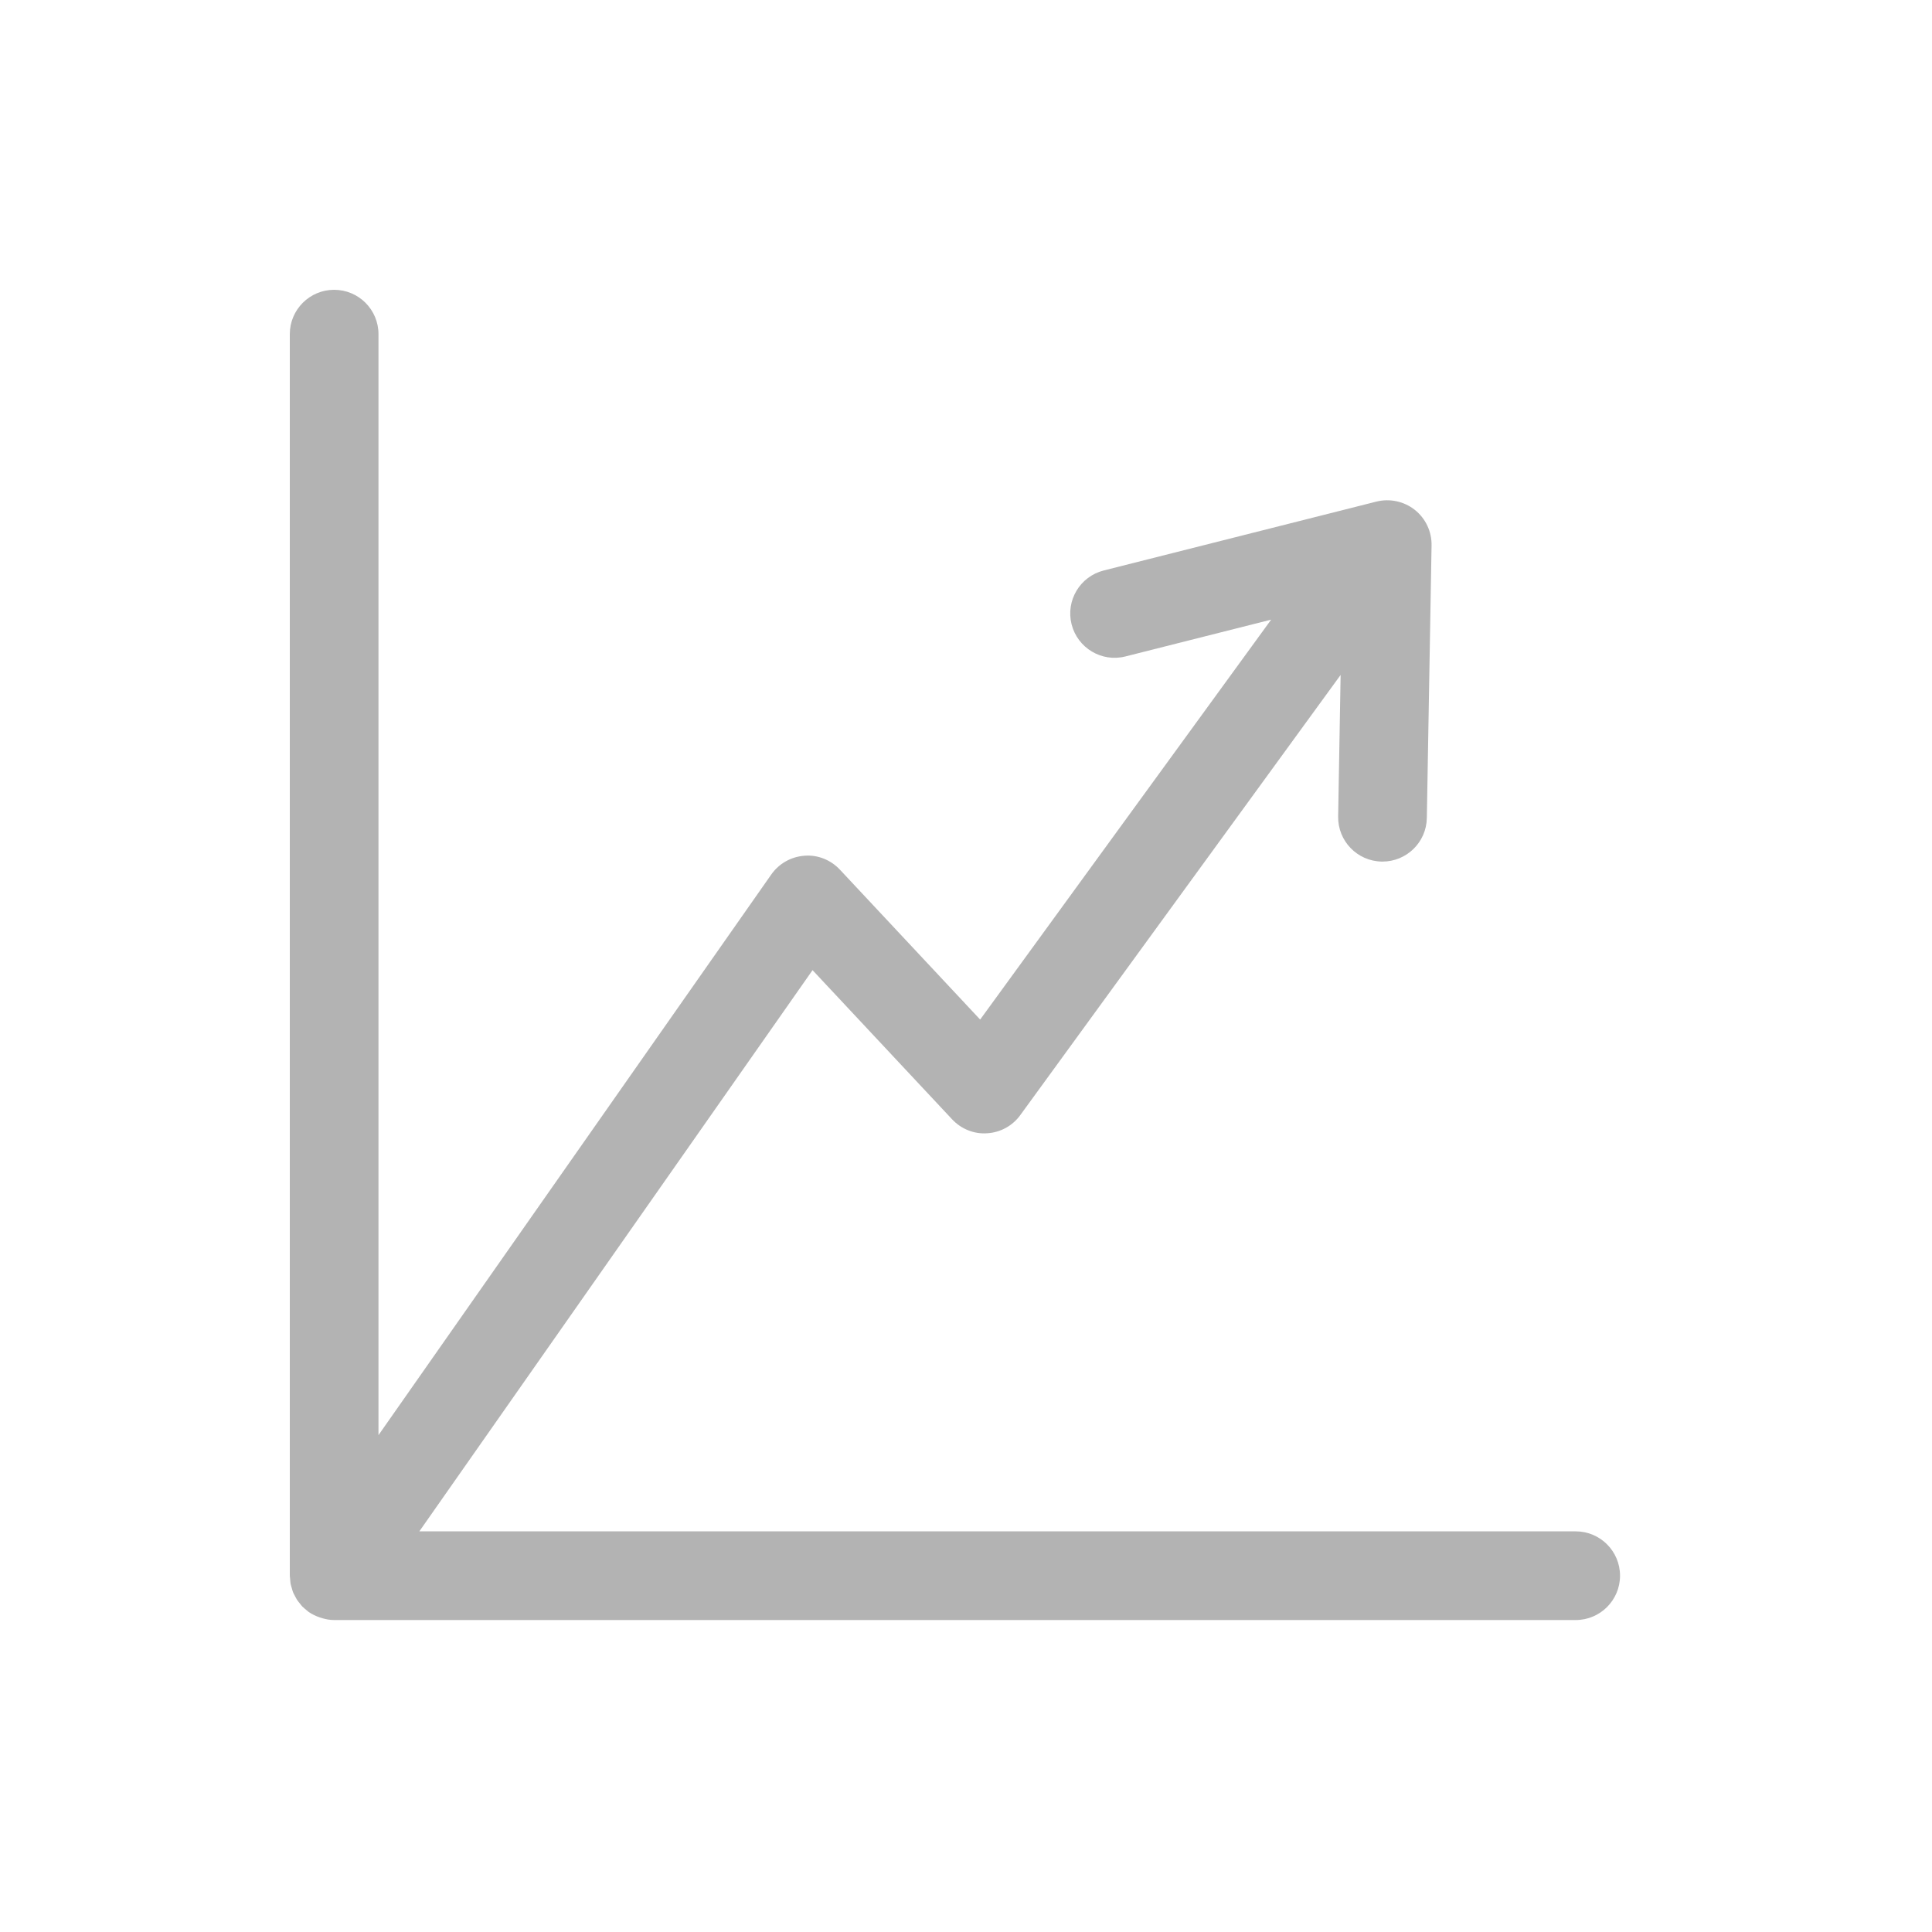 <?xml version="1.0" encoding="UTF-8" standalone="no"?>
<svg width="40px" height="40px" viewBox="0 0 40 40" version="1.1" xmlns="http://www.w3.org/2000/svg" xmlns:xlink="http://www.w3.org/1999/xlink" xmlns:sketch="http://www.bohemiancoding.com/sketch/ns">
    <!-- Generator: Sketch 3.3.2 (12043) - http://www.bohemiancoding.com/sketch -->
    <title>finance</title>
    <desc>Created with Sketch.</desc>
    <defs></defs>
    <g id="Main-Attraction" stroke="none" stroke-width="1" fill="none" fill-rule="evenodd" sketch:type="MSPage">
        <g id="finance" sketch:type="MSArtboardGroup" fill="#000000" opacity="0.3">
            <path d="M32.623,31.705 L8.682,31.705 L16.823,20.086 L19.712,23.174 C19.899,23.374 20.166,23.483 20.438,23.463 C20.712,23.447 20.963,23.309 21.124,23.087 L27.756,13.974 L27.705,16.904 C27.696,17.411 28.1,17.829 28.607,17.838 L28.623,17.838 C29.122,17.838 29.532,17.438 29.541,16.937 L29.639,11.292 C29.644,11.006 29.516,10.734 29.292,10.556 C29.068,10.379 28.773,10.316 28.497,10.385 L22.852,11.811 C22.36,11.935 22.062,12.434 22.186,12.926 C22.311,13.418 22.811,13.716 23.301,13.591 L26.318,12.829 L20.293,21.109 L17.39,18.006 C17.201,17.804 16.93,17.694 16.656,17.717 C16.379,17.737 16.127,17.879 15.968,18.106 L7.836,29.713 L7.836,6.918 C7.836,6.411 7.425,6 6.918,6 C6.411,6 6,6.411 6,6.918 L6,32.623 C6,32.644 6.005,32.662 6.006,32.683 C6.009,32.72 6.011,32.757 6.017,32.794 C6.023,32.824 6.033,32.851 6.041,32.879 C6.049,32.908 6.056,32.937 6.067,32.965 C6.078,32.993 6.094,33.019 6.108,33.046 C6.122,33.072 6.134,33.098 6.15,33.123 C6.167,33.149 6.187,33.172 6.207,33.197 C6.224,33.219 6.241,33.242 6.26,33.262 C6.288,33.289 6.318,33.313 6.348,33.338 C6.364,33.35 6.375,33.363 6.392,33.375 C6.393,33.376 6.395,33.376 6.396,33.377 C6.465,33.424 6.541,33.46 6.621,33.487 C6.639,33.494 6.657,33.499 6.676,33.504 C6.752,33.526 6.832,33.541 6.915,33.541 C6.916,33.541 6.917,33.541 6.917,33.541 L6.918,33.541 L6.918,33.541 L32.623,33.541 C33.13,33.541 33.541,33.13 33.541,32.623 C33.541,32.116 33.13,31.705 32.623,31.705" id="finance-icon-copy" sketch:type="MSShapeGroup"></path>
        </g>
    </g>
</svg>